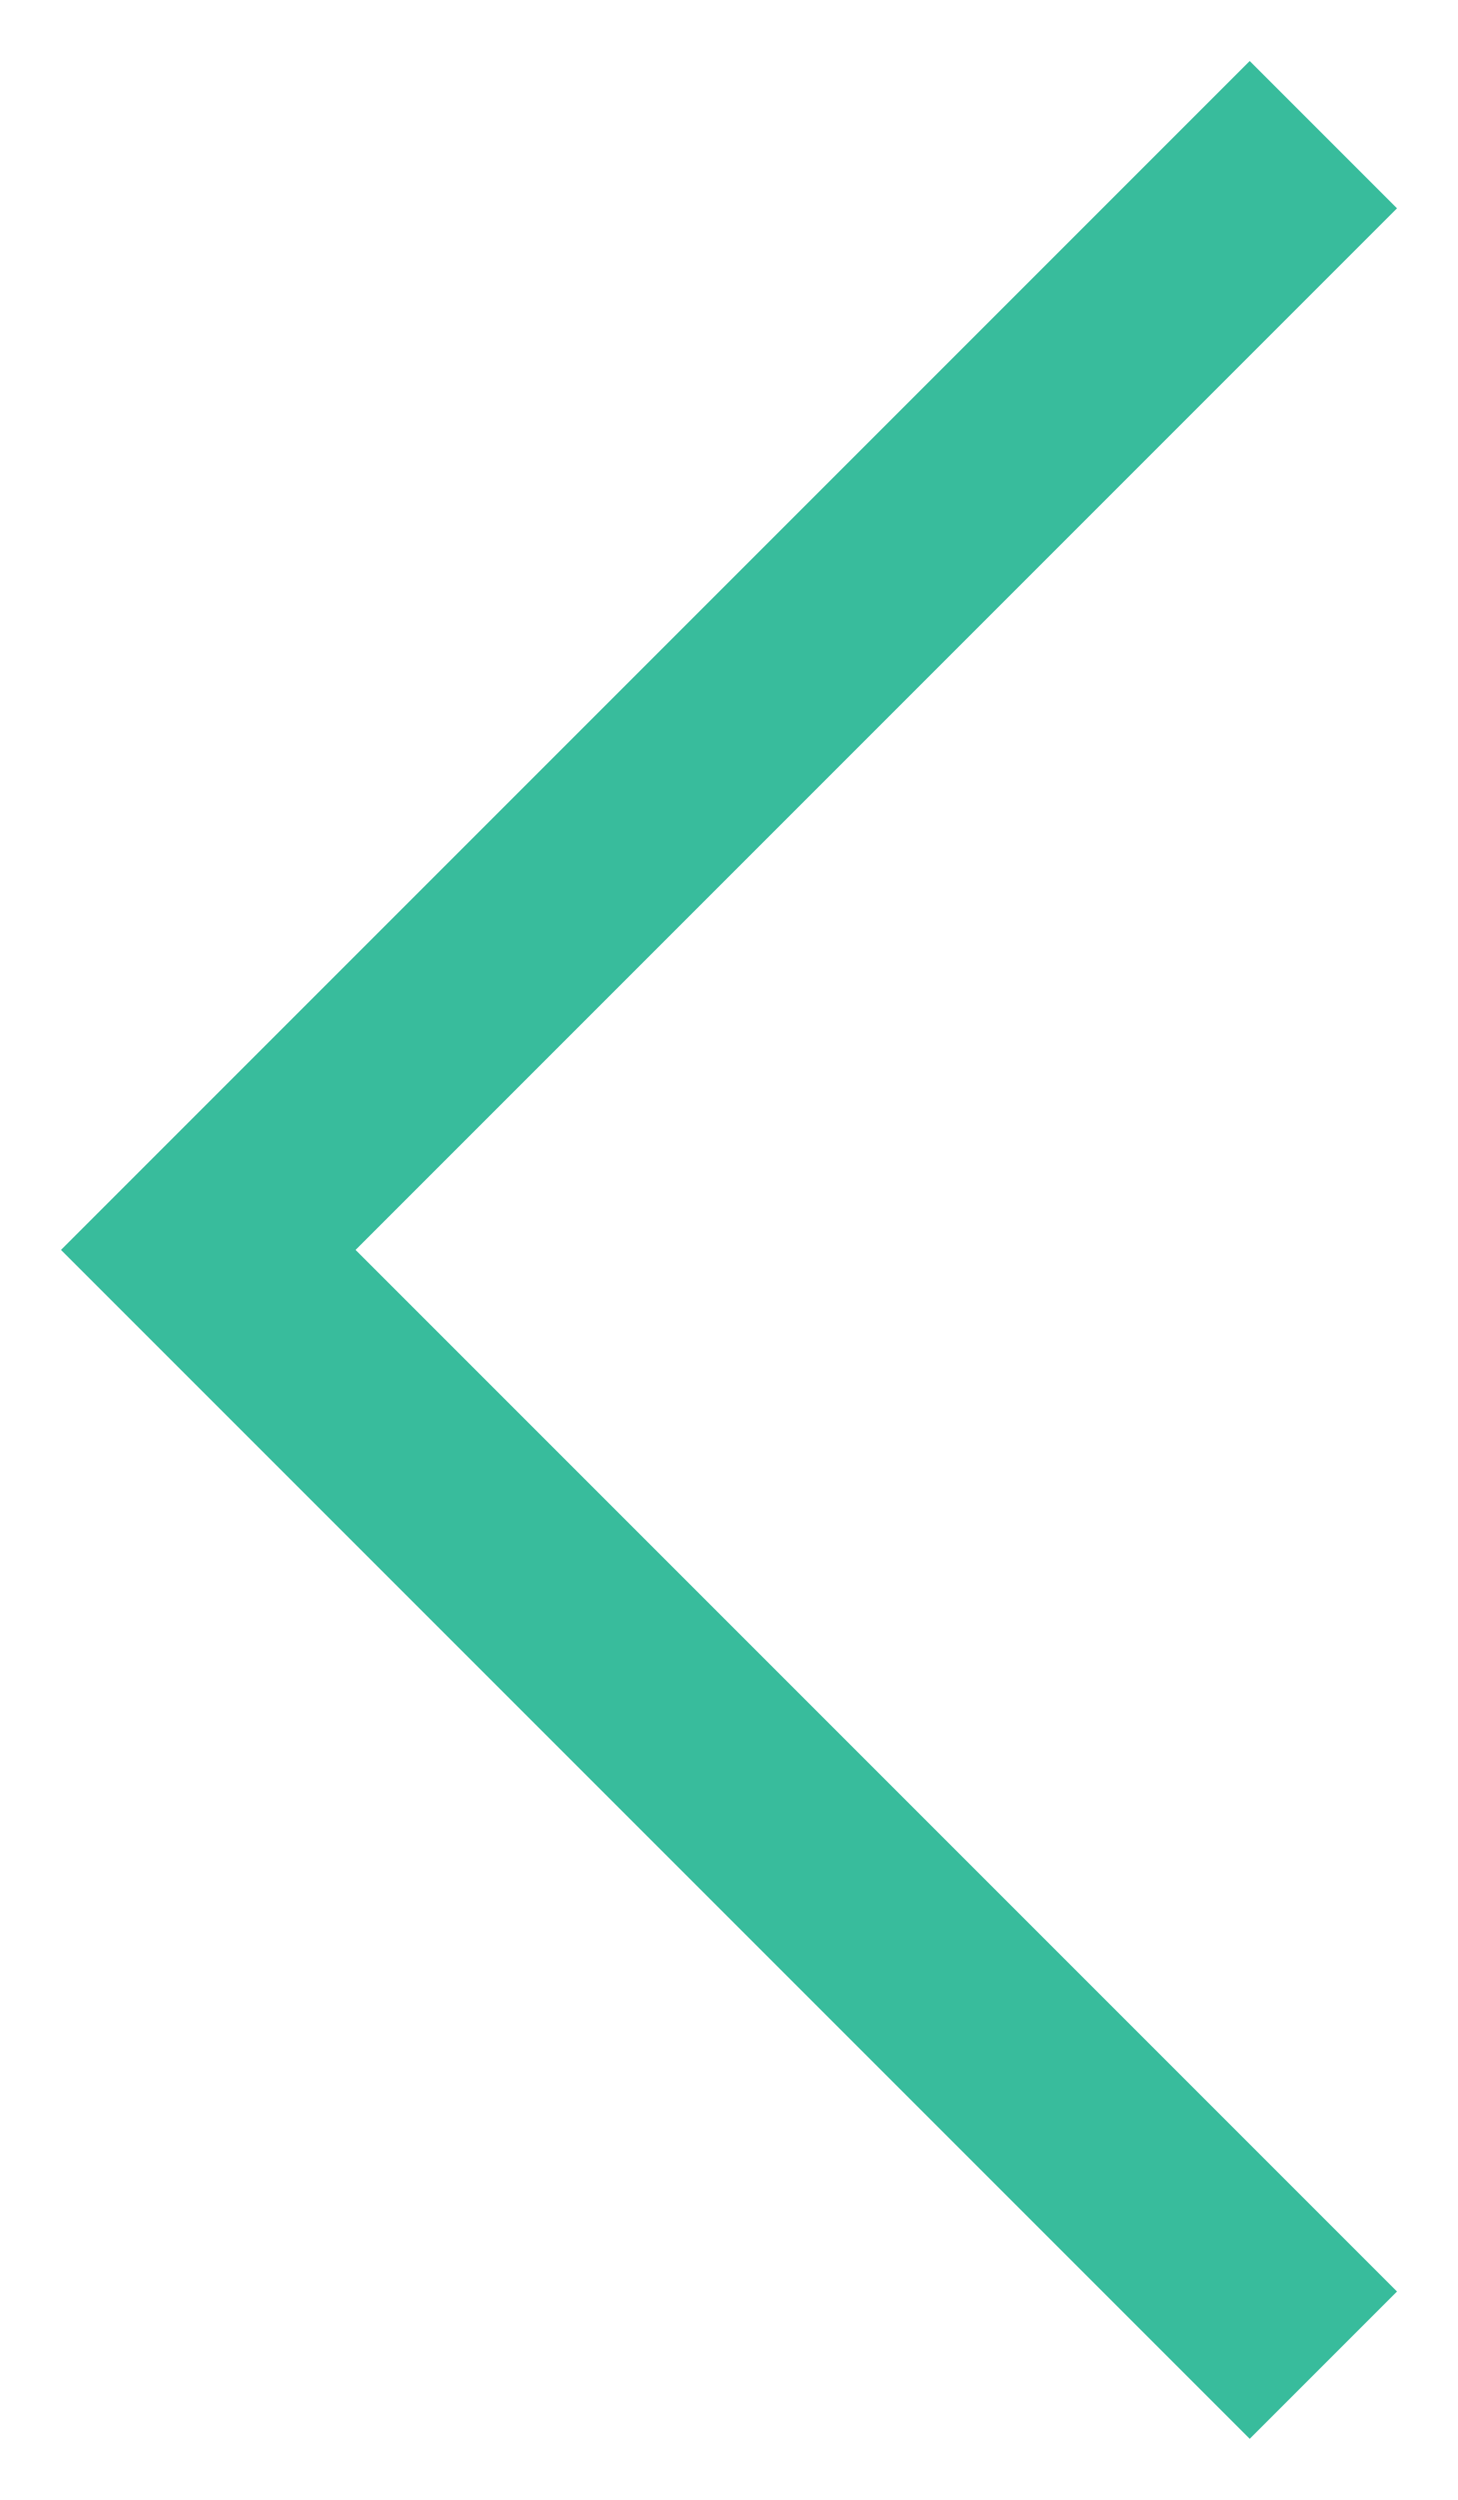 <?xml version="1.0" encoding="UTF-8" standalone="no"?>
<svg width="14px" height="24px" viewBox="0 0 14 24" version="1.1" xmlns="http://www.w3.org/2000/svg" xmlns:xlink="http://www.w3.org/1999/xlink" xmlns:sketch="http://www.bohemiancoding.com/sketch/ns">
    <!-- Generator: Sketch 3.3 (11970) - http://www.bohemiancoding.com/sketch -->
    <title>Imported Layers Copy</title>
    <desc>Created with Sketch.</desc>
    <defs></defs>
    <g id="Welcome" stroke="none" stroke-width="1" fill="none" fill-rule="evenodd" sketch:type="MSPage">
        <g id="Desktop-HD-Copy-6" sketch:type="MSArtboardGroup" transform="translate(-58, -160)">
            <g id="Imported-Layers-Copy" sketch:type="MSLayerGroup" transform="translate(65, 172) scale(-1, 1) translate(-65, -172) translate(60, 162)">
                <path d="M0,0 L10,10 L0,20" id="Fill-1" fill-opacity="0" fill="#000000" sketch:type="MSShapeGroup"></path>
                <path d="M0,0 L10,10 L0,20" id="Stroke-3" stroke="#38BC9C" stroke-width="2" stroke-linecap="square" sketch:type="MSShapeGroup"></path>
            </g>
        </g>
    </g>
</svg>